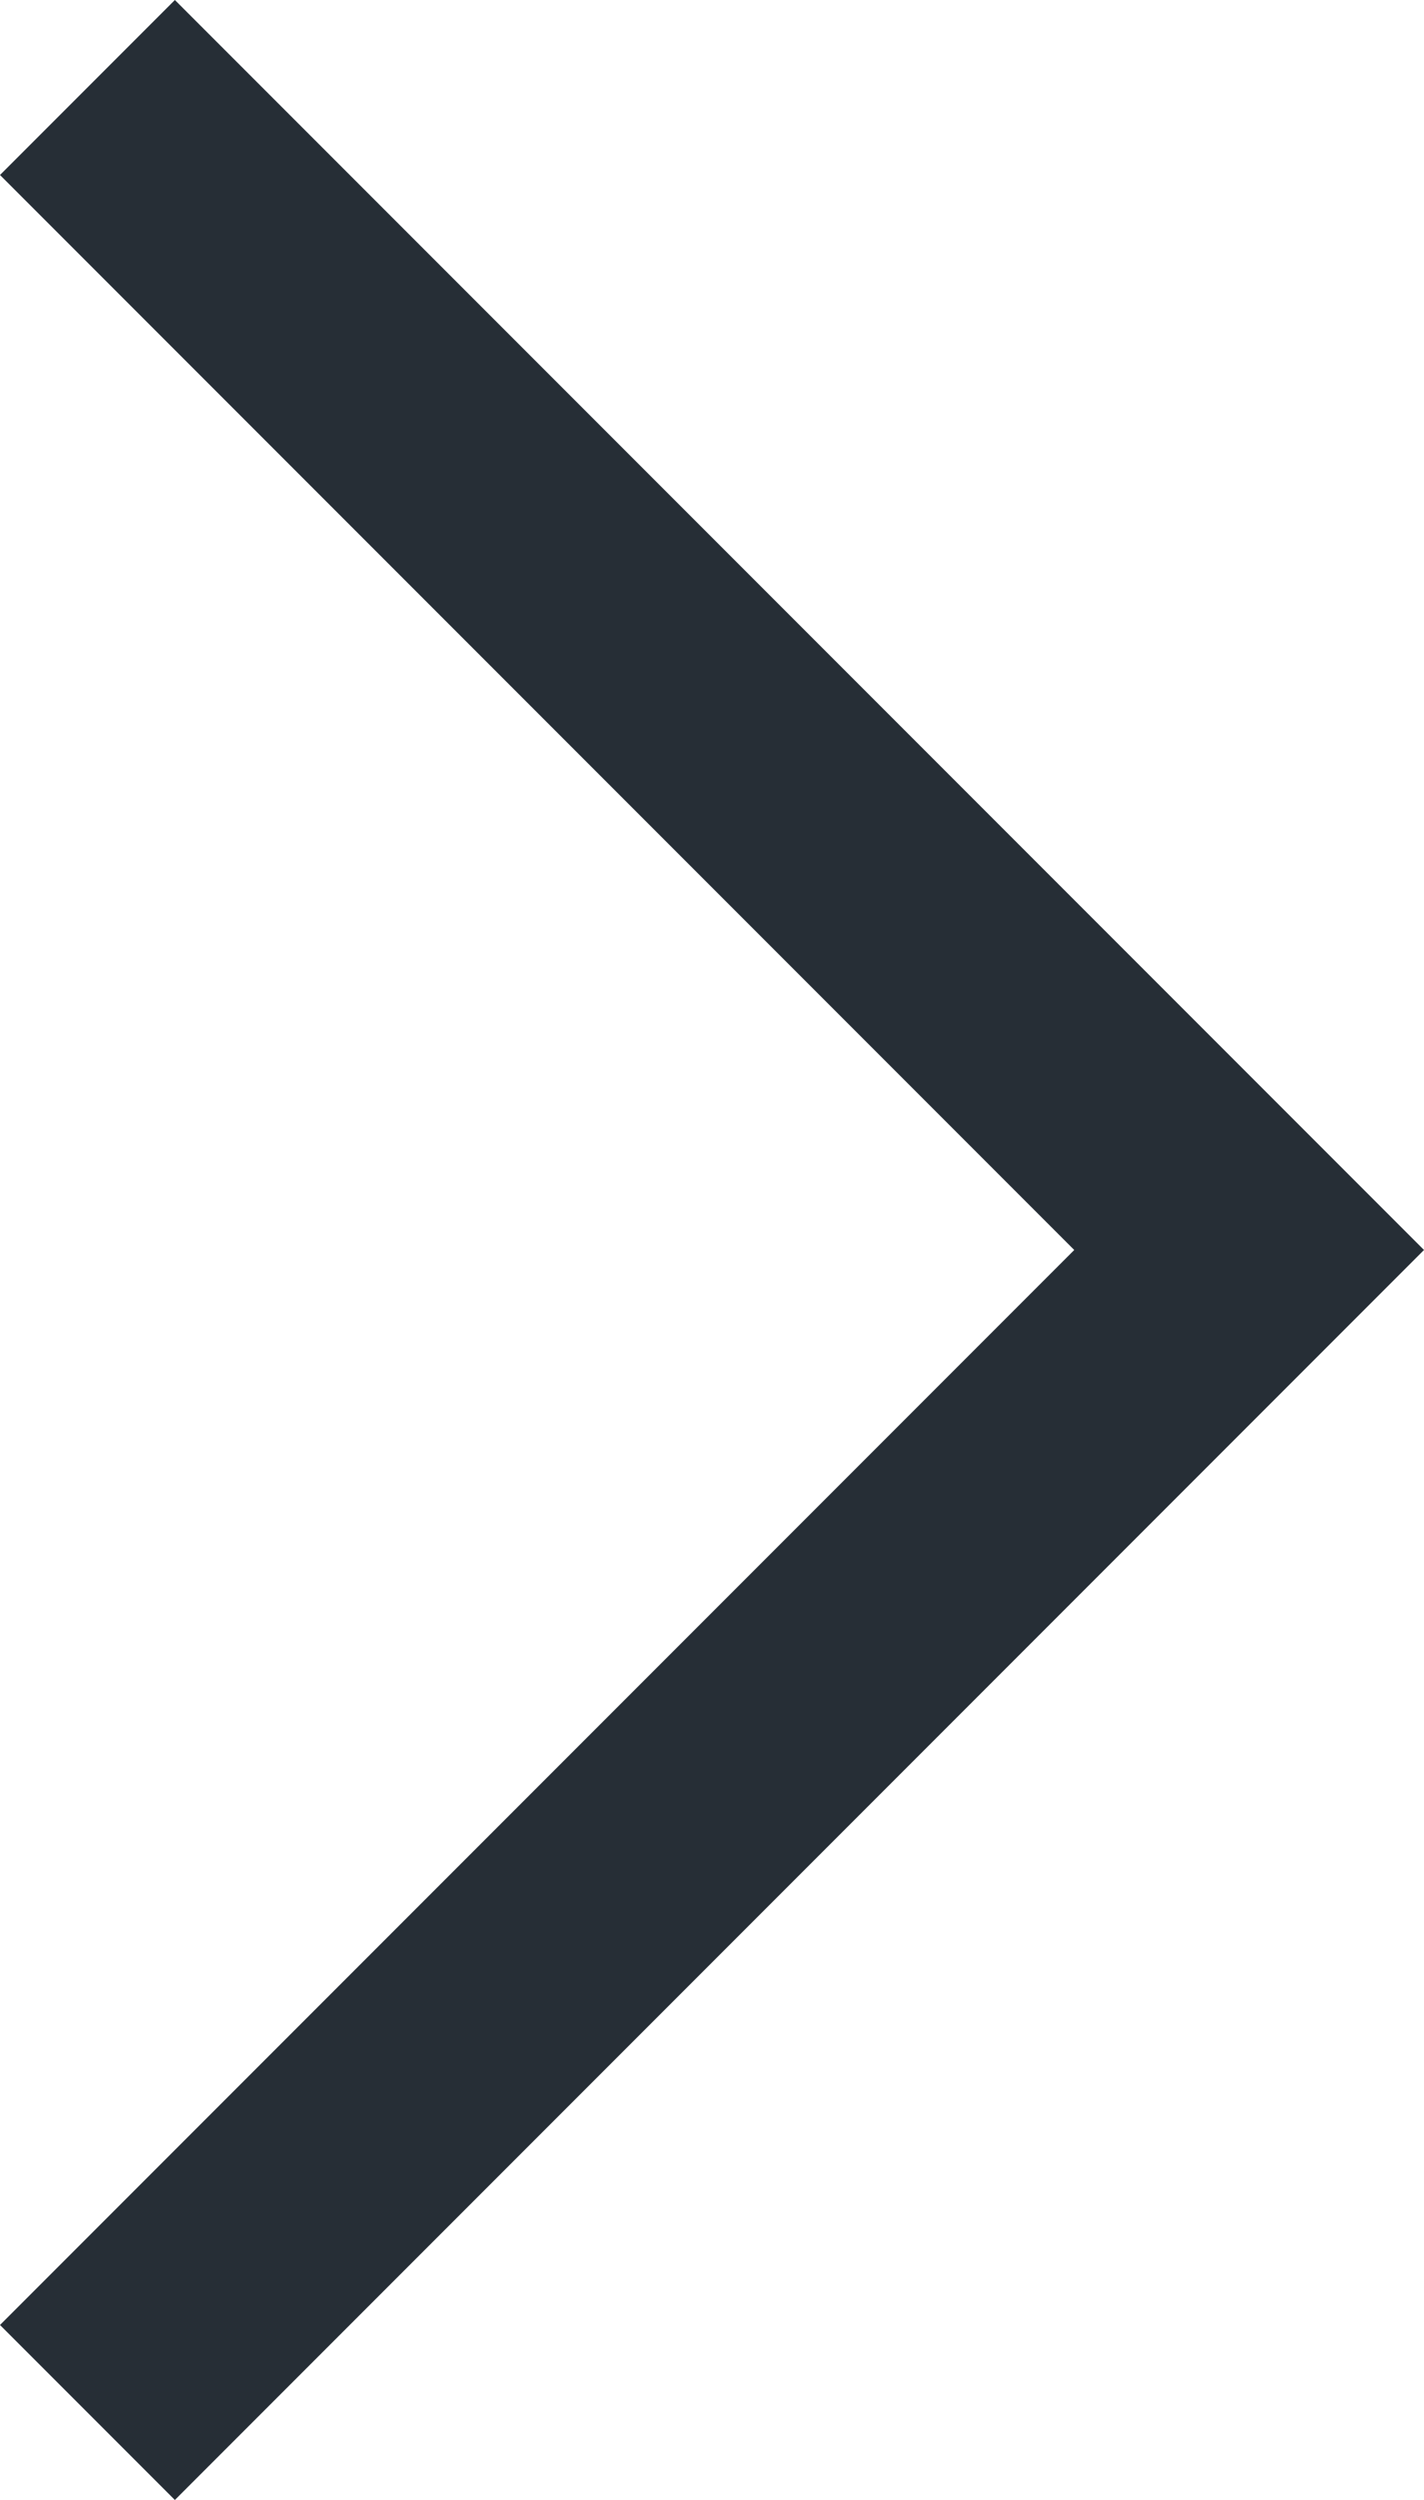 <?xml version="1.0" encoding="utf-8"?>
<!-- Generator: Adobe Illustrator 21.1.0, SVG Export Plug-In . SVG Version: 6.00 Build 0)  -->
<svg version="1.1" id="Layer_1" xmlns="http://www.w3.org/2000/svg" xmlns:xlink="http://www.w3.org/1999/xlink" x="0px" y="0px"
	 viewBox="0 0 11.4 20" style="enable-background:new 0 0 11.4 20;" xml:space="preserve">
<style type="text/css">
	.st0{fill:#262E36;}
</style>
<polygon class="st0" points="1.4,0 0,1.4 8.6,10 0,18.6 1.4,20 11.4,10 "/>
</svg>
